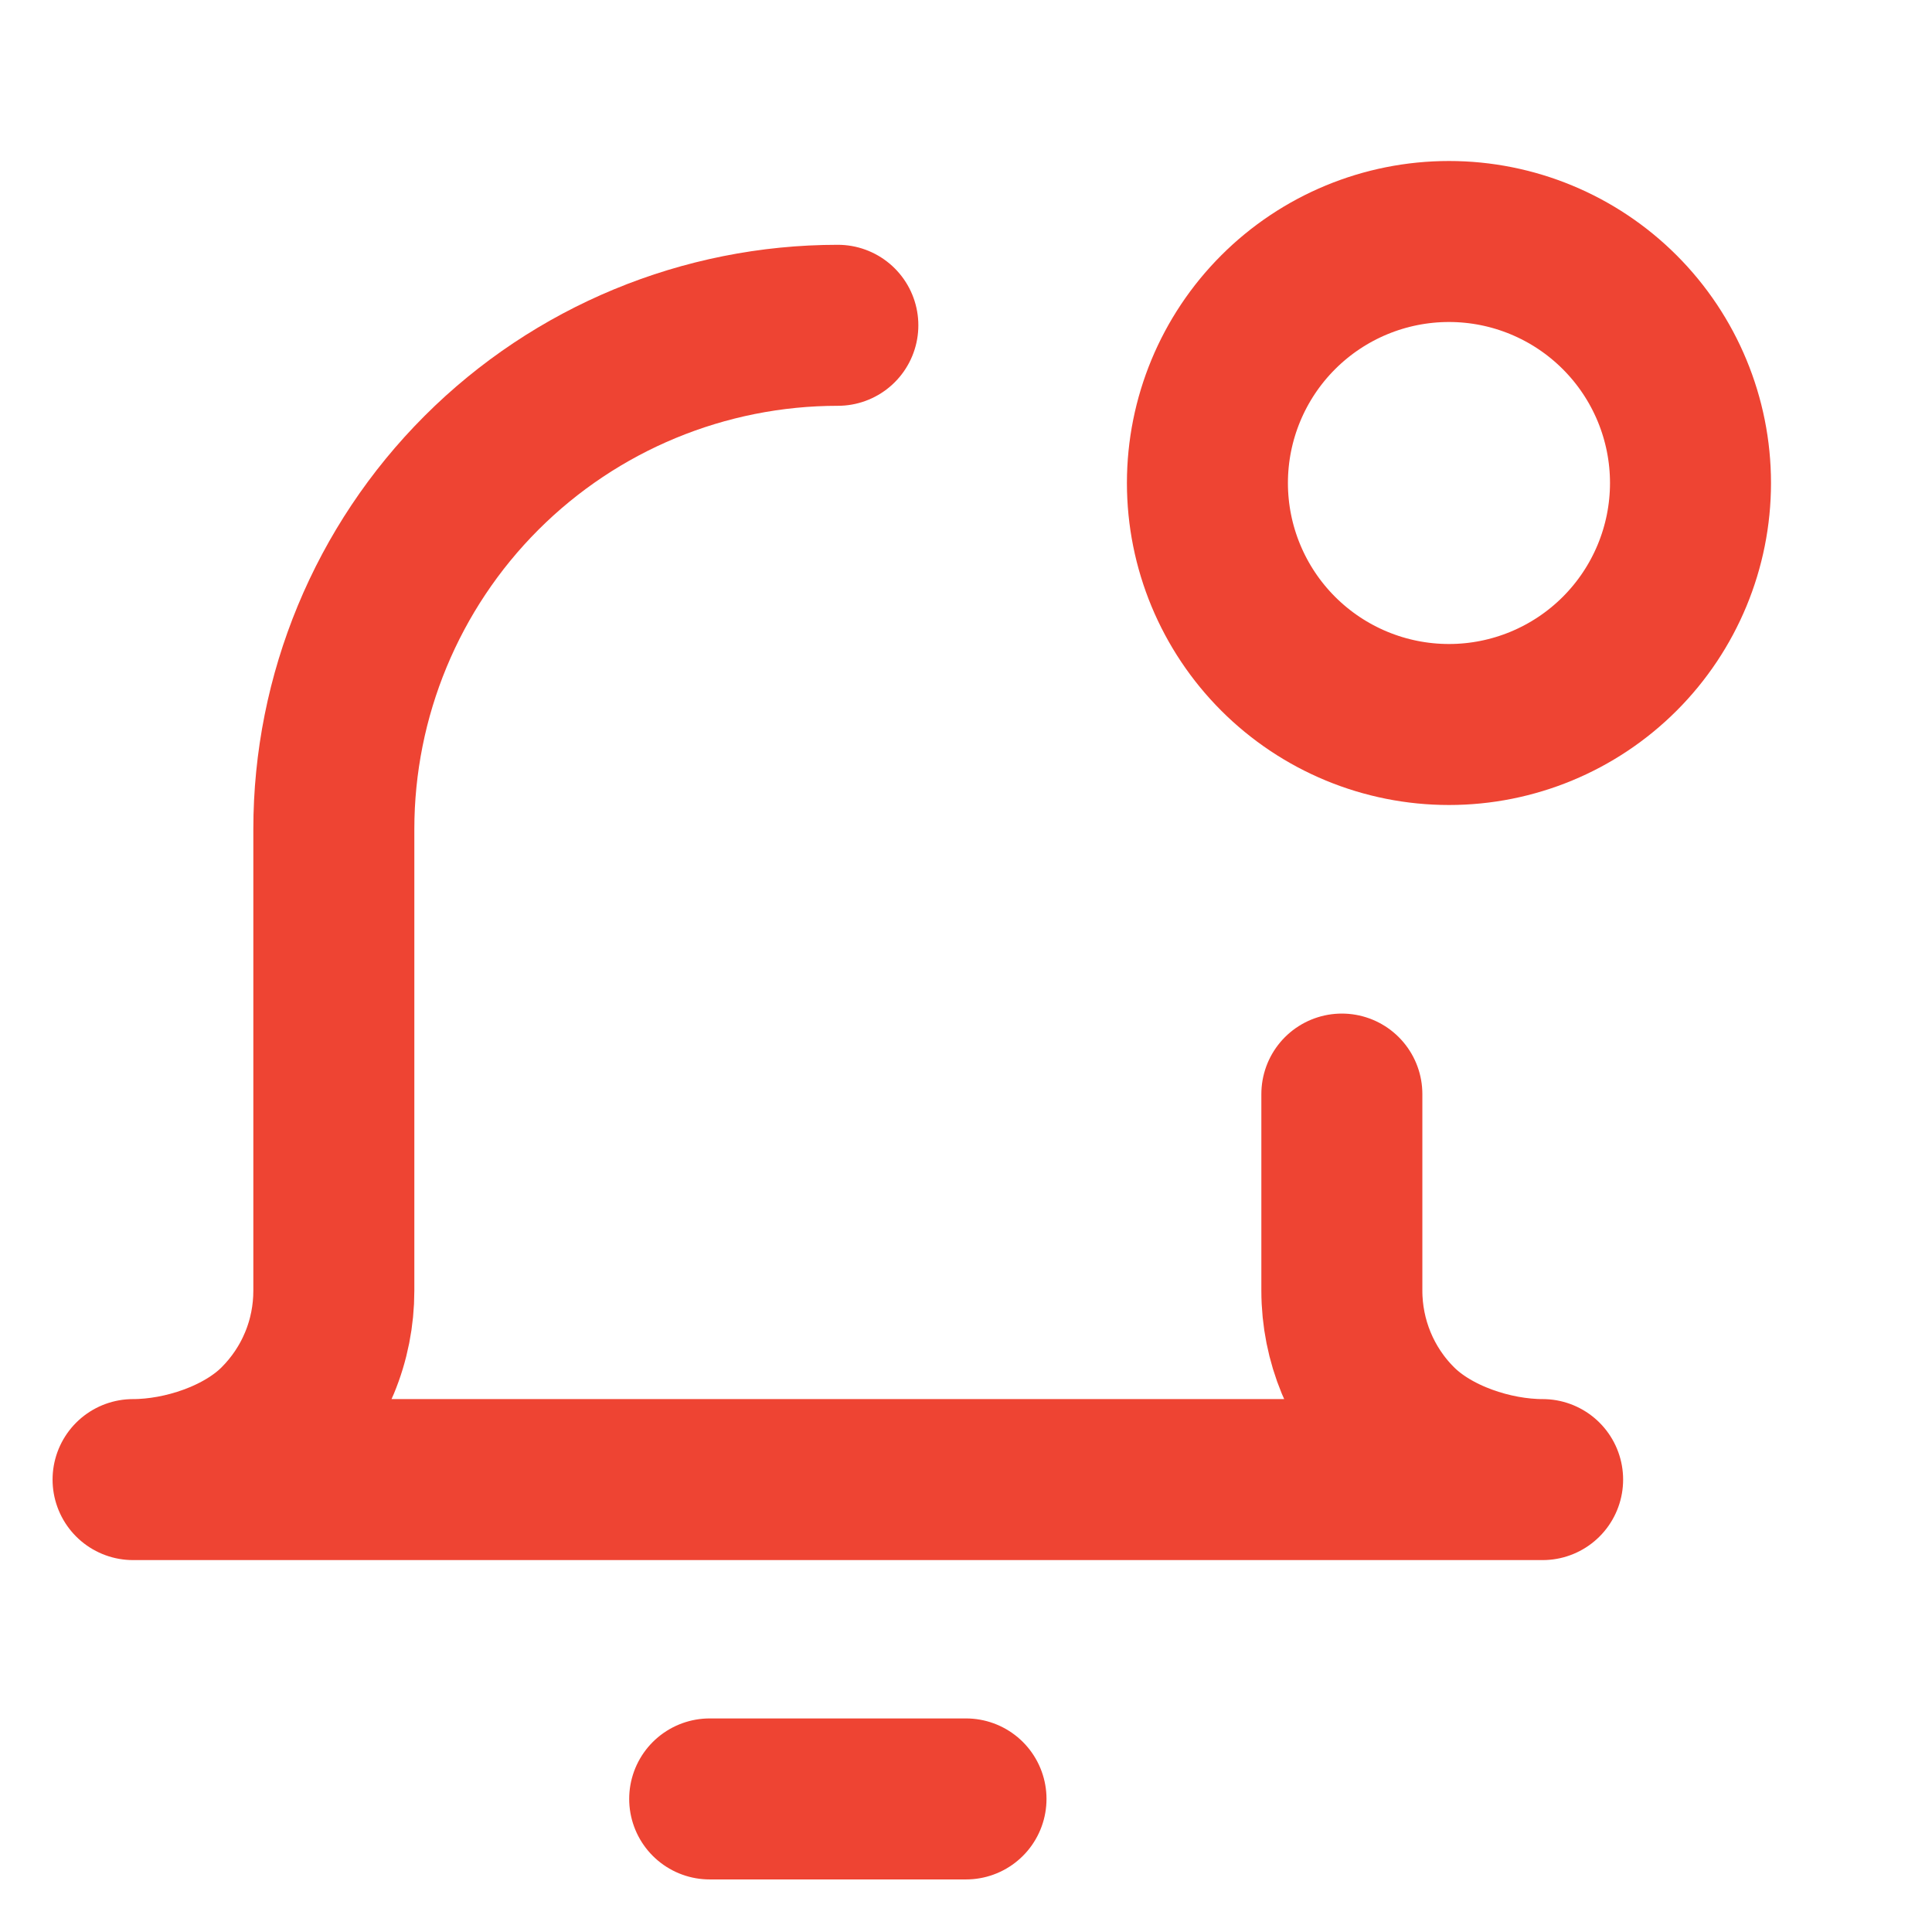 <svg width="24" height="24" viewBox="0 0 24 24" fill="none" xmlns="http://www.w3.org/2000/svg">
<path d="M18 9C18.795 9 19.558 8.684 20.121 8.121C20.683 7.559 21 6.796 21 6C21 5.204 20.683 4.441 20.121 3.879C19.558 3.316 18.795 3 18 3C17.204 3 16.441 3.316 15.878 3.879C15.316 4.441 14.999 5.204 14.999 6C14.999 6.796 15.316 7.559 15.878 8.121C16.441 8.684 17.204 9 18 9Z" stroke="#EE4433" stroke-width="2" stroke-linecap="round" stroke-linejoin="round"/>
<path d="M16.669 13.591V16.033C16.669 16.654 16.915 17.253 17.356 17.692C17.796 18.133 18.541 18.38 19.163 18.38H1.653C2.275 18.38 3.02 18.133 3.46 17.692C3.678 17.474 3.851 17.216 3.969 16.931C4.087 16.647 4.147 16.342 4.147 16.033V10.301C4.147 8.641 4.807 7.048 5.981 5.874C7.155 4.7 8.748 4.041 10.408 4.041" stroke="#EE4433" stroke-width="2" stroke-linecap="round" stroke-linejoin="round"/>
<path d="M8.816 22.347H12" stroke="#EE4433" stroke-width="2" stroke-linecap="round" stroke-linejoin="round"/>
</svg>
